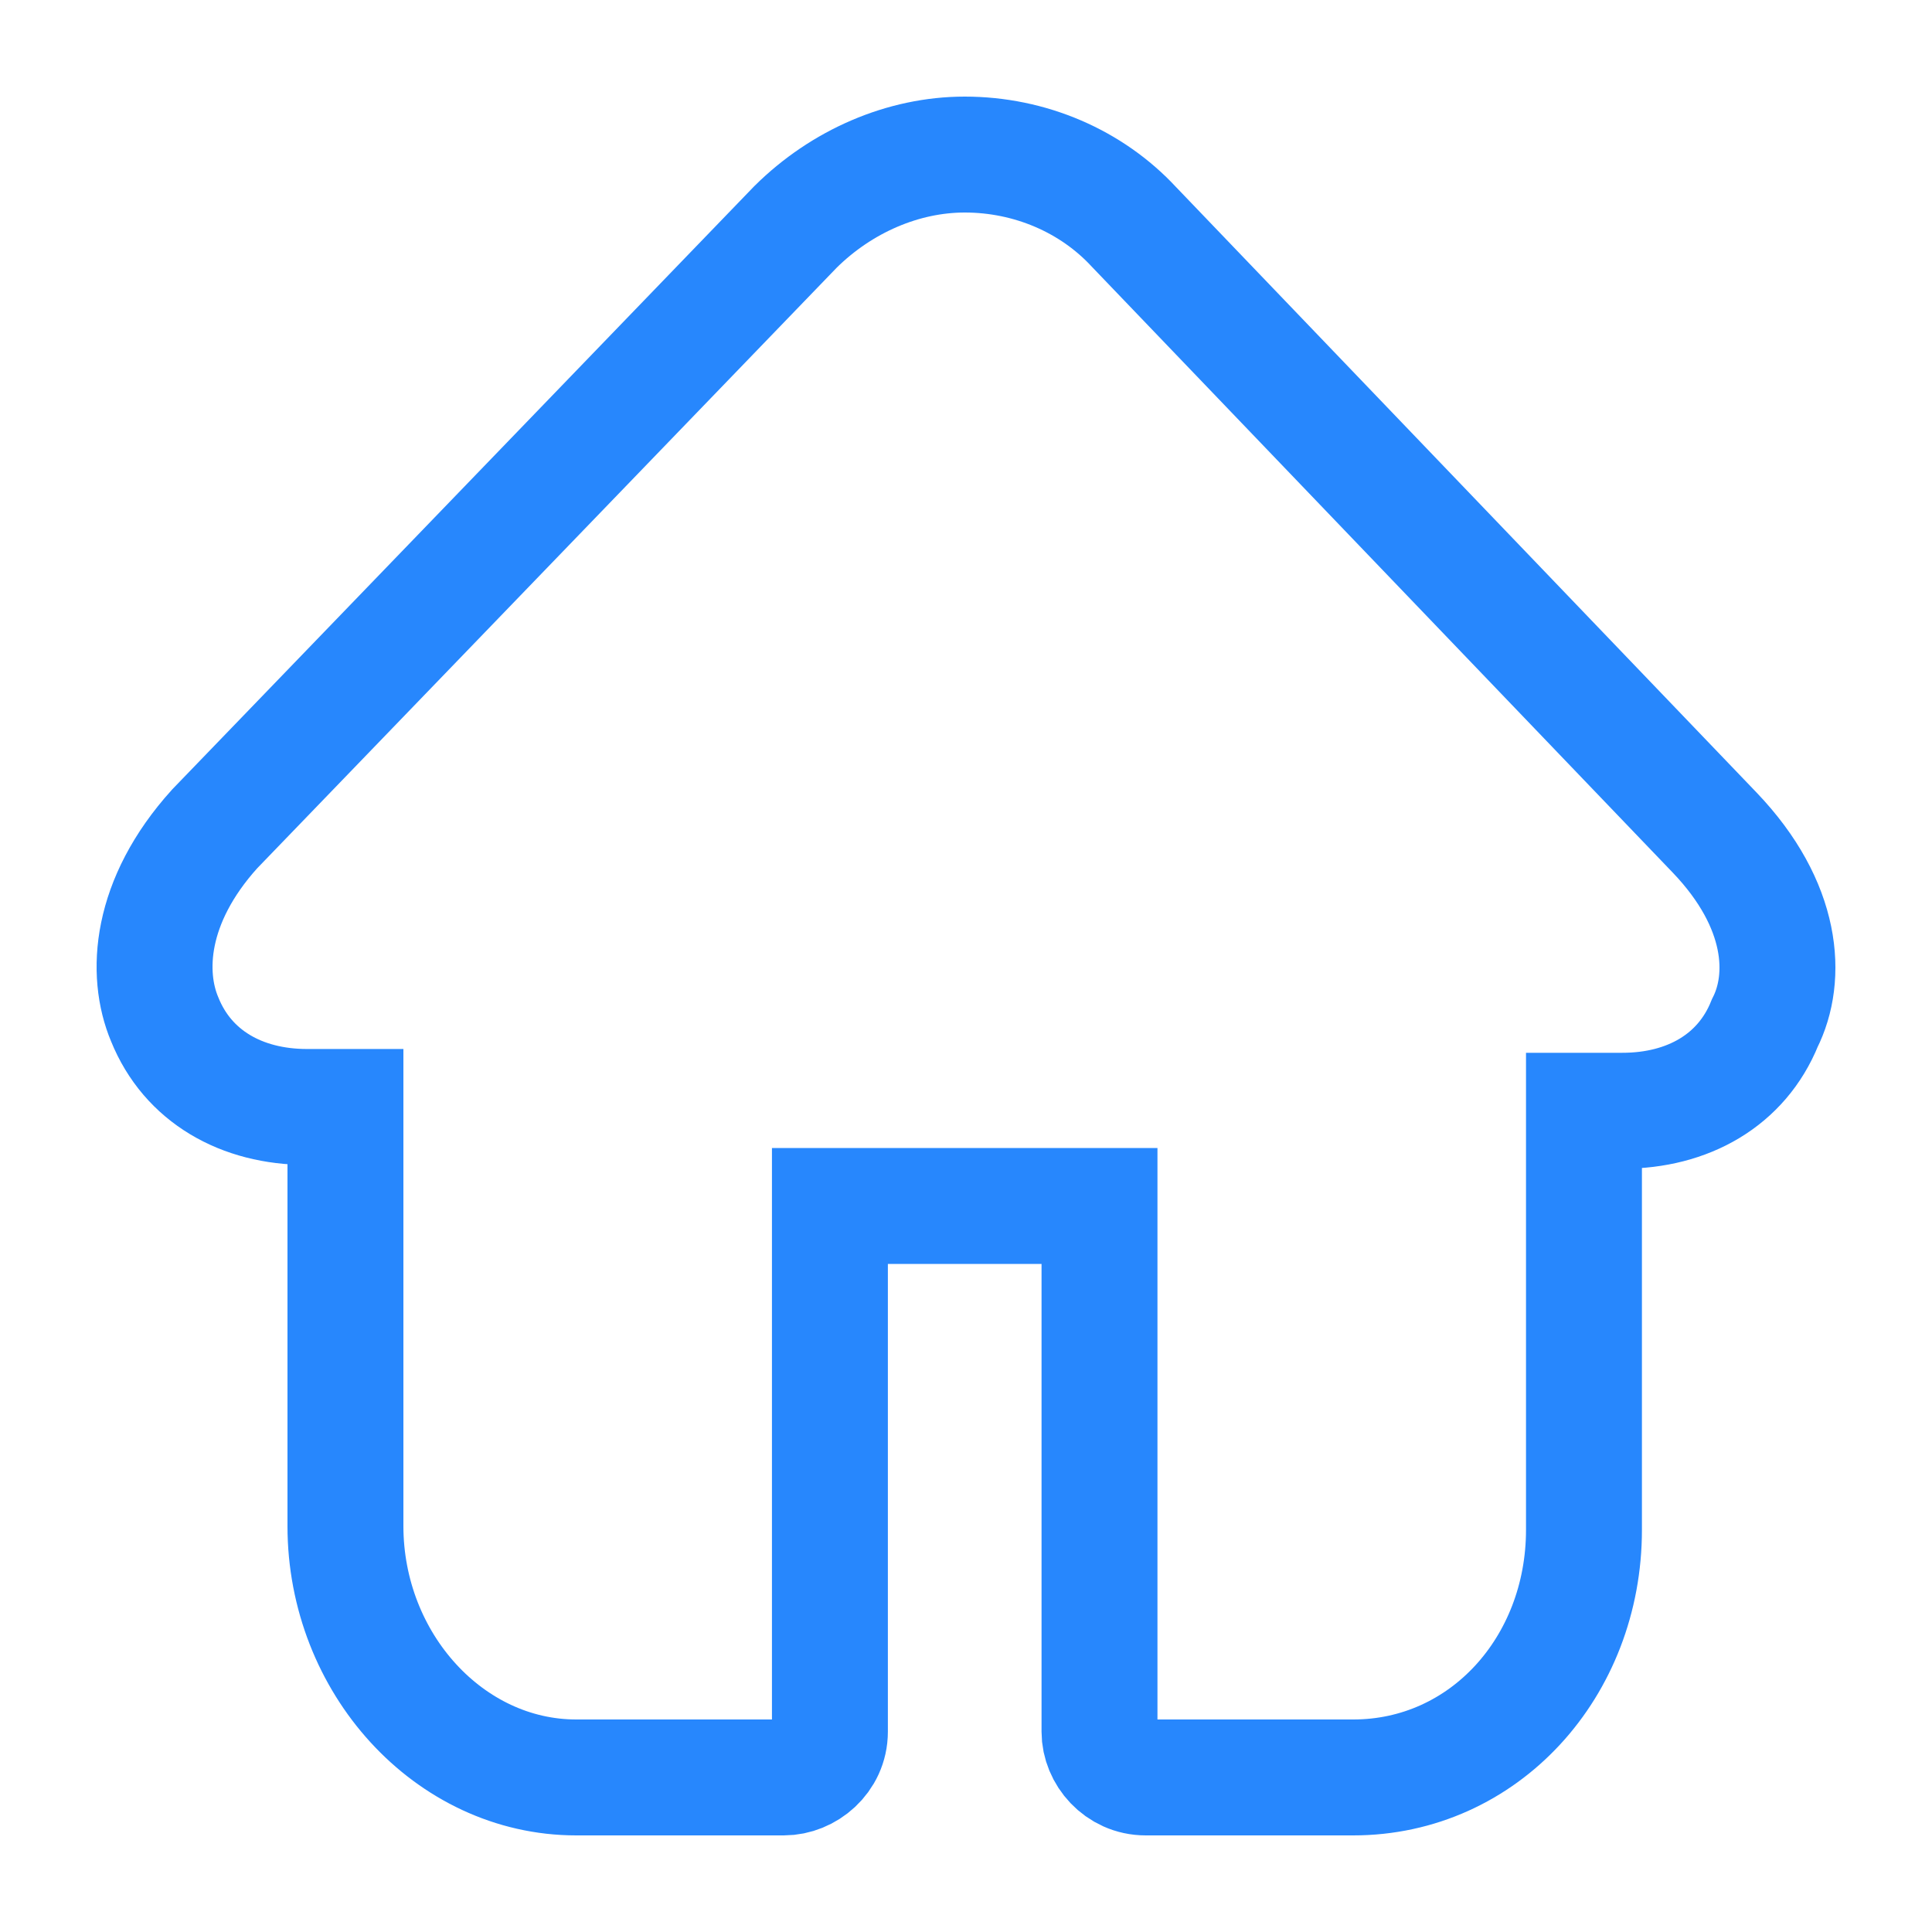 <?xml version="1.0" encoding="UTF-8"?>
<svg width="50px" height="50px" viewBox="0 0 50 50" version="1.1" xmlns="http://www.w3.org/2000/svg" xmlns:xlink="http://www.w3.org/1999/xlink">
    <!-- Generator: Sketch 47 (45396) - http://www.bohemiancoding.com/sketch -->
    <title>首页</title>
    <desc>Created with Sketch.</desc>
    <defs></defs>
    <g id="Page-1" stroke="none" stroke-width="1" fill="none" fill-rule="evenodd">
        <g id="首页" transform="translate(-47, -7001)" stroke="#2787FD" stroke-width="3" fill-rule="nonzero">
            <g transform="translate(47, 7001)" id="Shape">
                <path d="M35.02,46 L29.65,46 C28.953,46 28.455,45.408 28.455,44.817 L28.455,31.211 L21.478,31.211 L21.478,44.817 C21.478,45.507 20.881,46 20.284,46 L14.913,46 C11.628,46 8.94,43.042 8.94,39.493 L8.94,28.648 L7.945,28.648 C6.253,28.648 4.859,27.859 4.262,26.38 C3.764,25.197 3.864,23.324 5.556,21.451 L20.587,5.873 C21.781,4.69 23.374,4 24.967,4 C26.659,4 28.252,4.69 29.347,5.873 L44.377,21.549 C46.169,23.423 46.269,25.296 45.672,26.479 C45.074,27.958 43.681,28.746 41.988,28.746 L40.993,28.746 L40.993,39.592 C40.993,43.141 38.405,46 35.02,46 Z"></path>
            </g>
        </g>
    </g>
</svg>